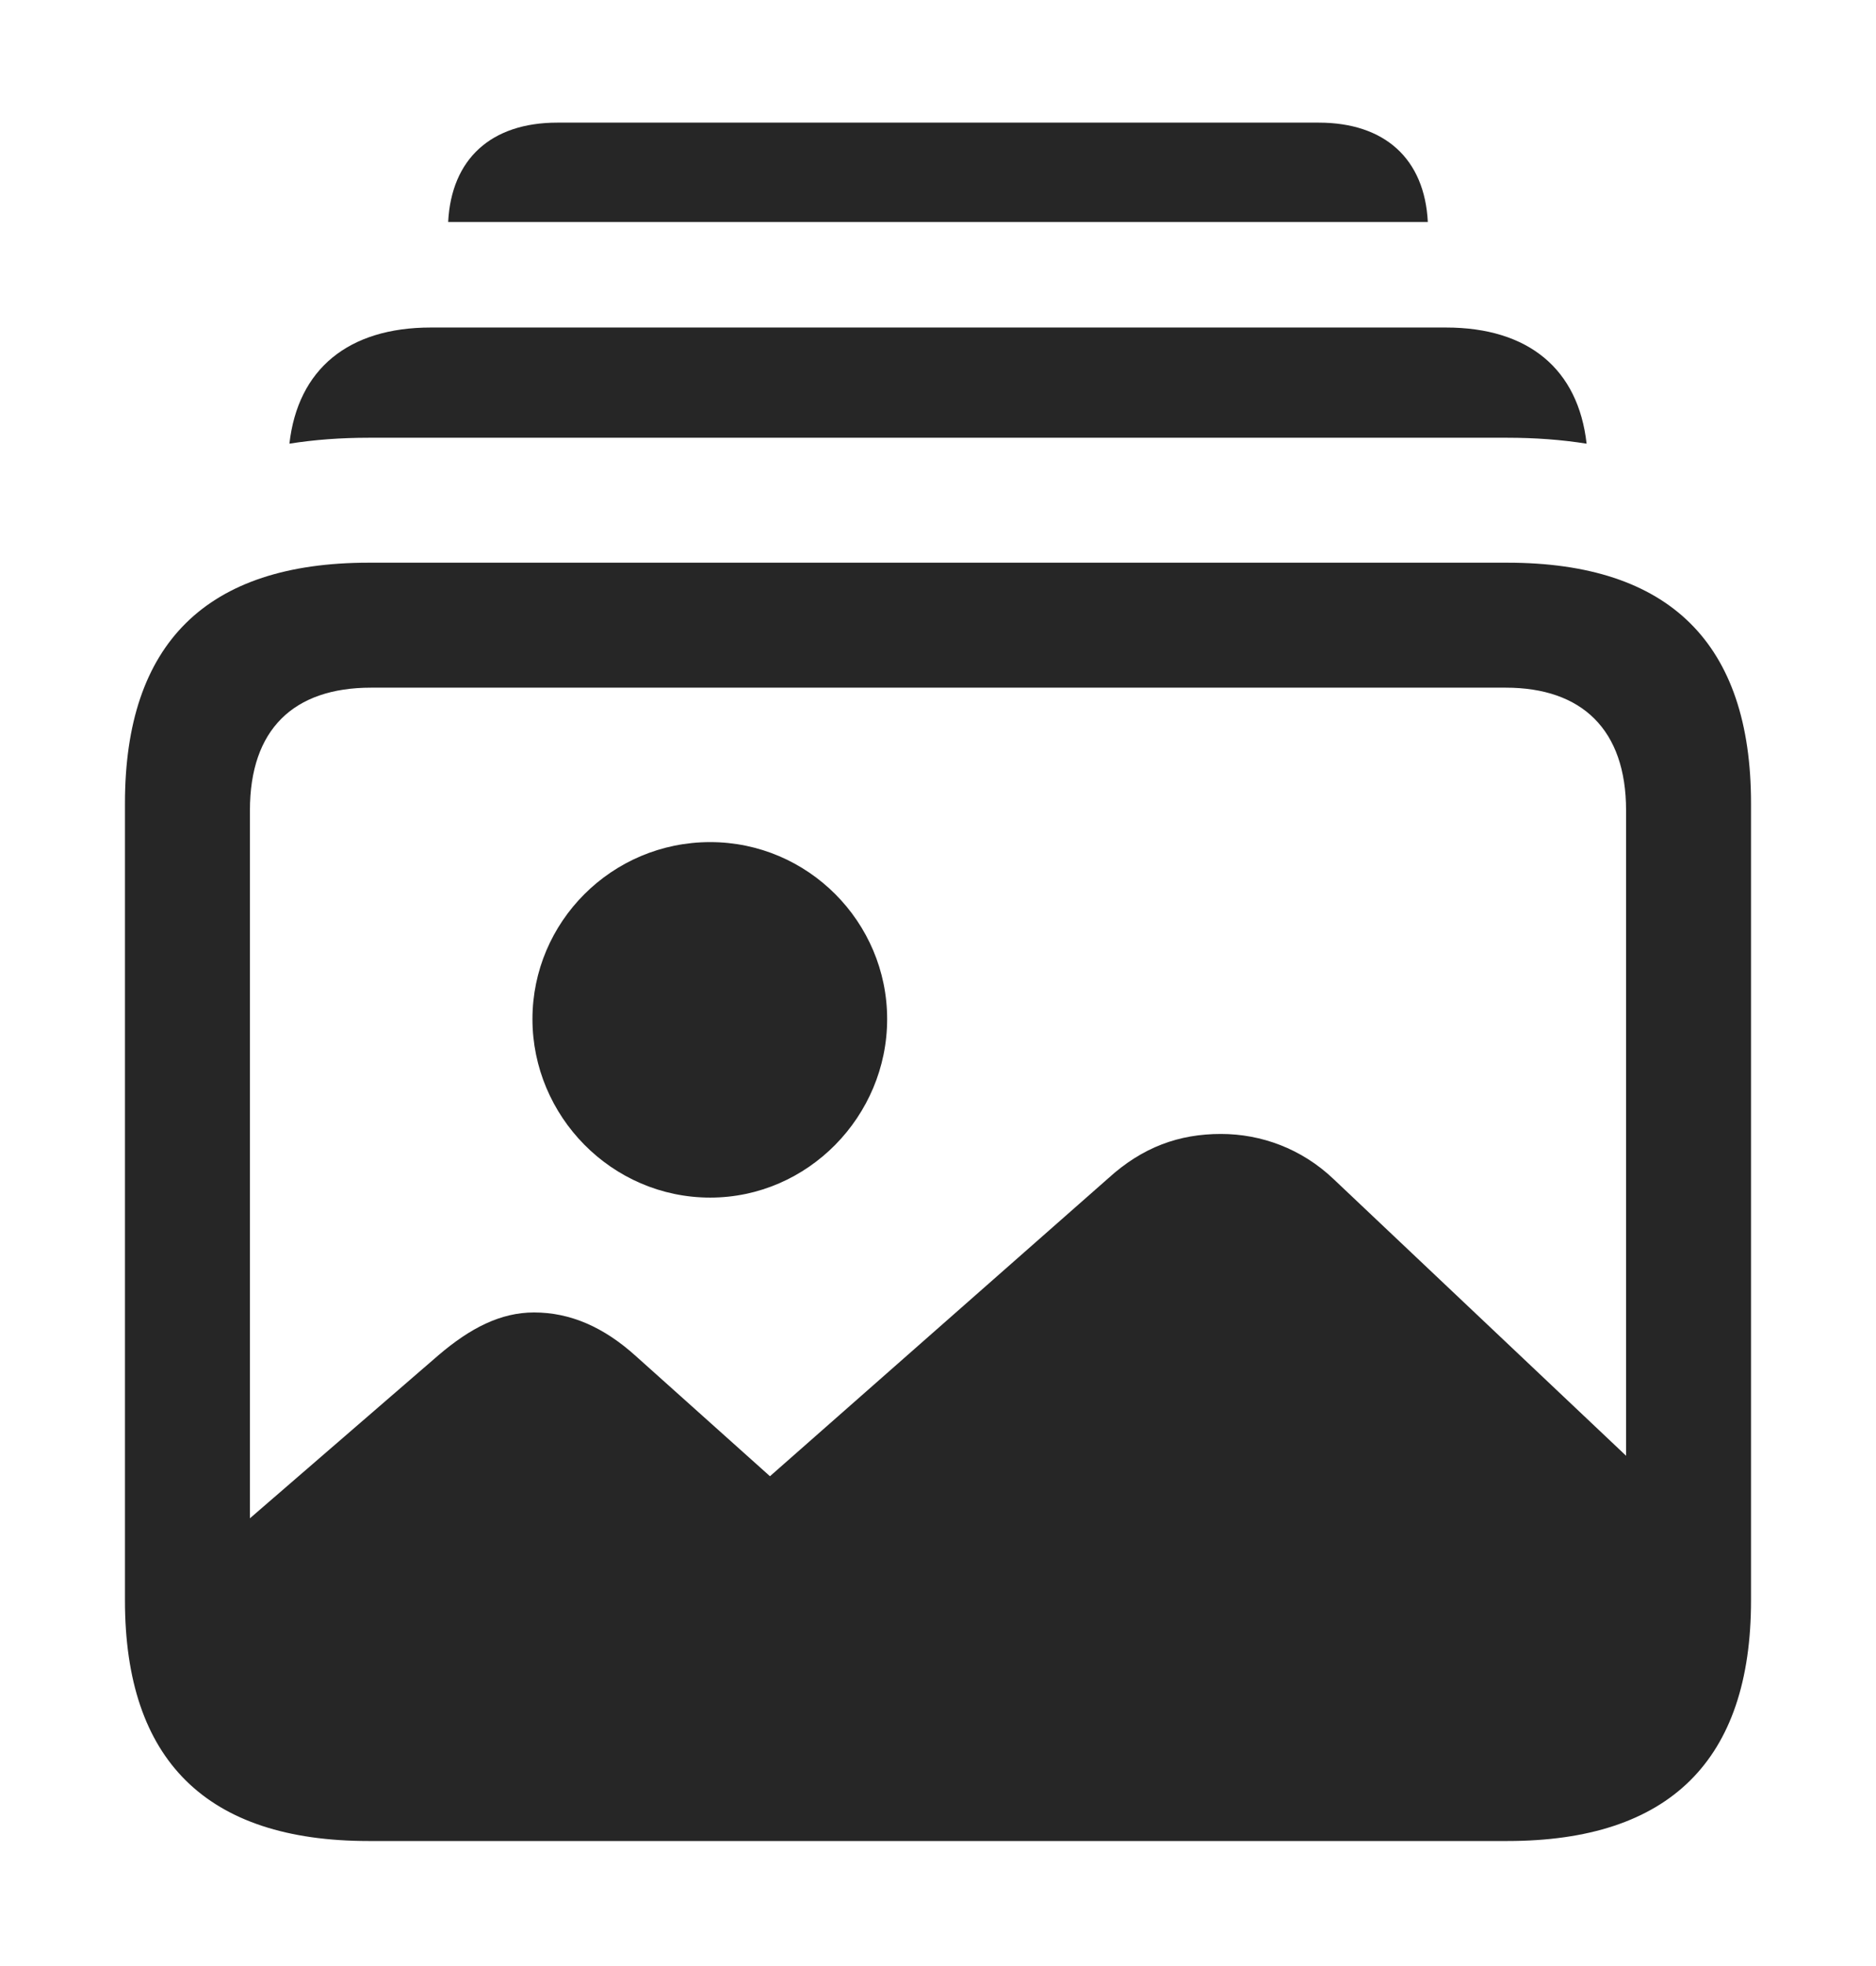 <?xml version="1.0" encoding="UTF-8"?>
<!--Generator: Apple Native CoreSVG 232.5-->
<!DOCTYPE svg
PUBLIC "-//W3C//DTD SVG 1.1//EN"
       "http://www.w3.org/Graphics/SVG/1.1/DTD/svg11.dtd">
<svg version="1.1" xmlns="http://www.w3.org/2000/svg" xmlns:xlink="http://www.w3.org/1999/xlink" width="118.018" height="123.682">
 <g>
  <rect height="123.682" opacity="0" width="118.018" x="0" y="0"/>
  <path d="M89.823 13.965L28.194 13.965C28.395 9.996 30.899 7.715 35.059 7.715L82.959 7.715C87.119 7.715 89.623 9.996 89.823 13.965Z" fill="#000000" fill-opacity="0.85"/>
  <path d="M99.812 27.913C98.241 27.663 96.576 27.539 94.824 27.539L23.193 27.539C21.442 27.539 19.777 27.663 18.207 27.912C18.739 23.221 21.913 20.605 27.1 20.605L90.967 20.605C96.153 20.605 99.287 23.221 99.812 27.913Z" fill="#000000" fill-opacity="0.85"/>
  <path d="M23.877 114.453L94.238 114.453C103.418 114.453 108.252 109.766 108.252 100.586L108.252 97.217L83.887 74.17C81.885 72.266 79.346 71.338 76.807 71.338C74.17 71.338 71.875 72.168 69.727 74.121L48.438 92.871L39.99 85.303C37.988 83.496 35.889 82.568 33.594 82.568C31.494 82.568 29.59 83.545 27.588 85.254L9.863 100.586C9.863 109.766 14.697 114.453 23.877 114.453ZM23.193 115.82L94.824 115.82C105.029 115.82 110.156 110.742 110.156 100.684L110.156 50.537C110.156 40.478 105.029 35.4 94.824 35.4L23.193 35.4C12.988 35.4 7.861 40.478 7.861 50.537L7.861 100.684C7.861 110.742 12.988 115.82 23.193 115.82ZM23.34 107.959C18.457 107.959 15.723 105.322 15.723 100.244L15.723 50.977C15.723 45.898 18.457 43.262 23.34 43.262L94.727 43.262C99.512 43.262 102.295 45.898 102.295 50.977L102.295 100.244C102.295 105.322 99.512 107.959 94.727 107.959Z" fill="#000000" fill-opacity="0.85"/>
  <path d="M44.678 75.342C50.83 75.342 55.81 70.215 55.81 64.111C55.81 58.008 50.83 52.978 44.678 52.978C38.477 52.978 33.496 58.008 33.496 64.111C33.496 70.215 38.477 75.342 44.678 75.342Z" fill="#000000" fill-opacity="0.85"/>
 </g>
</svg>
